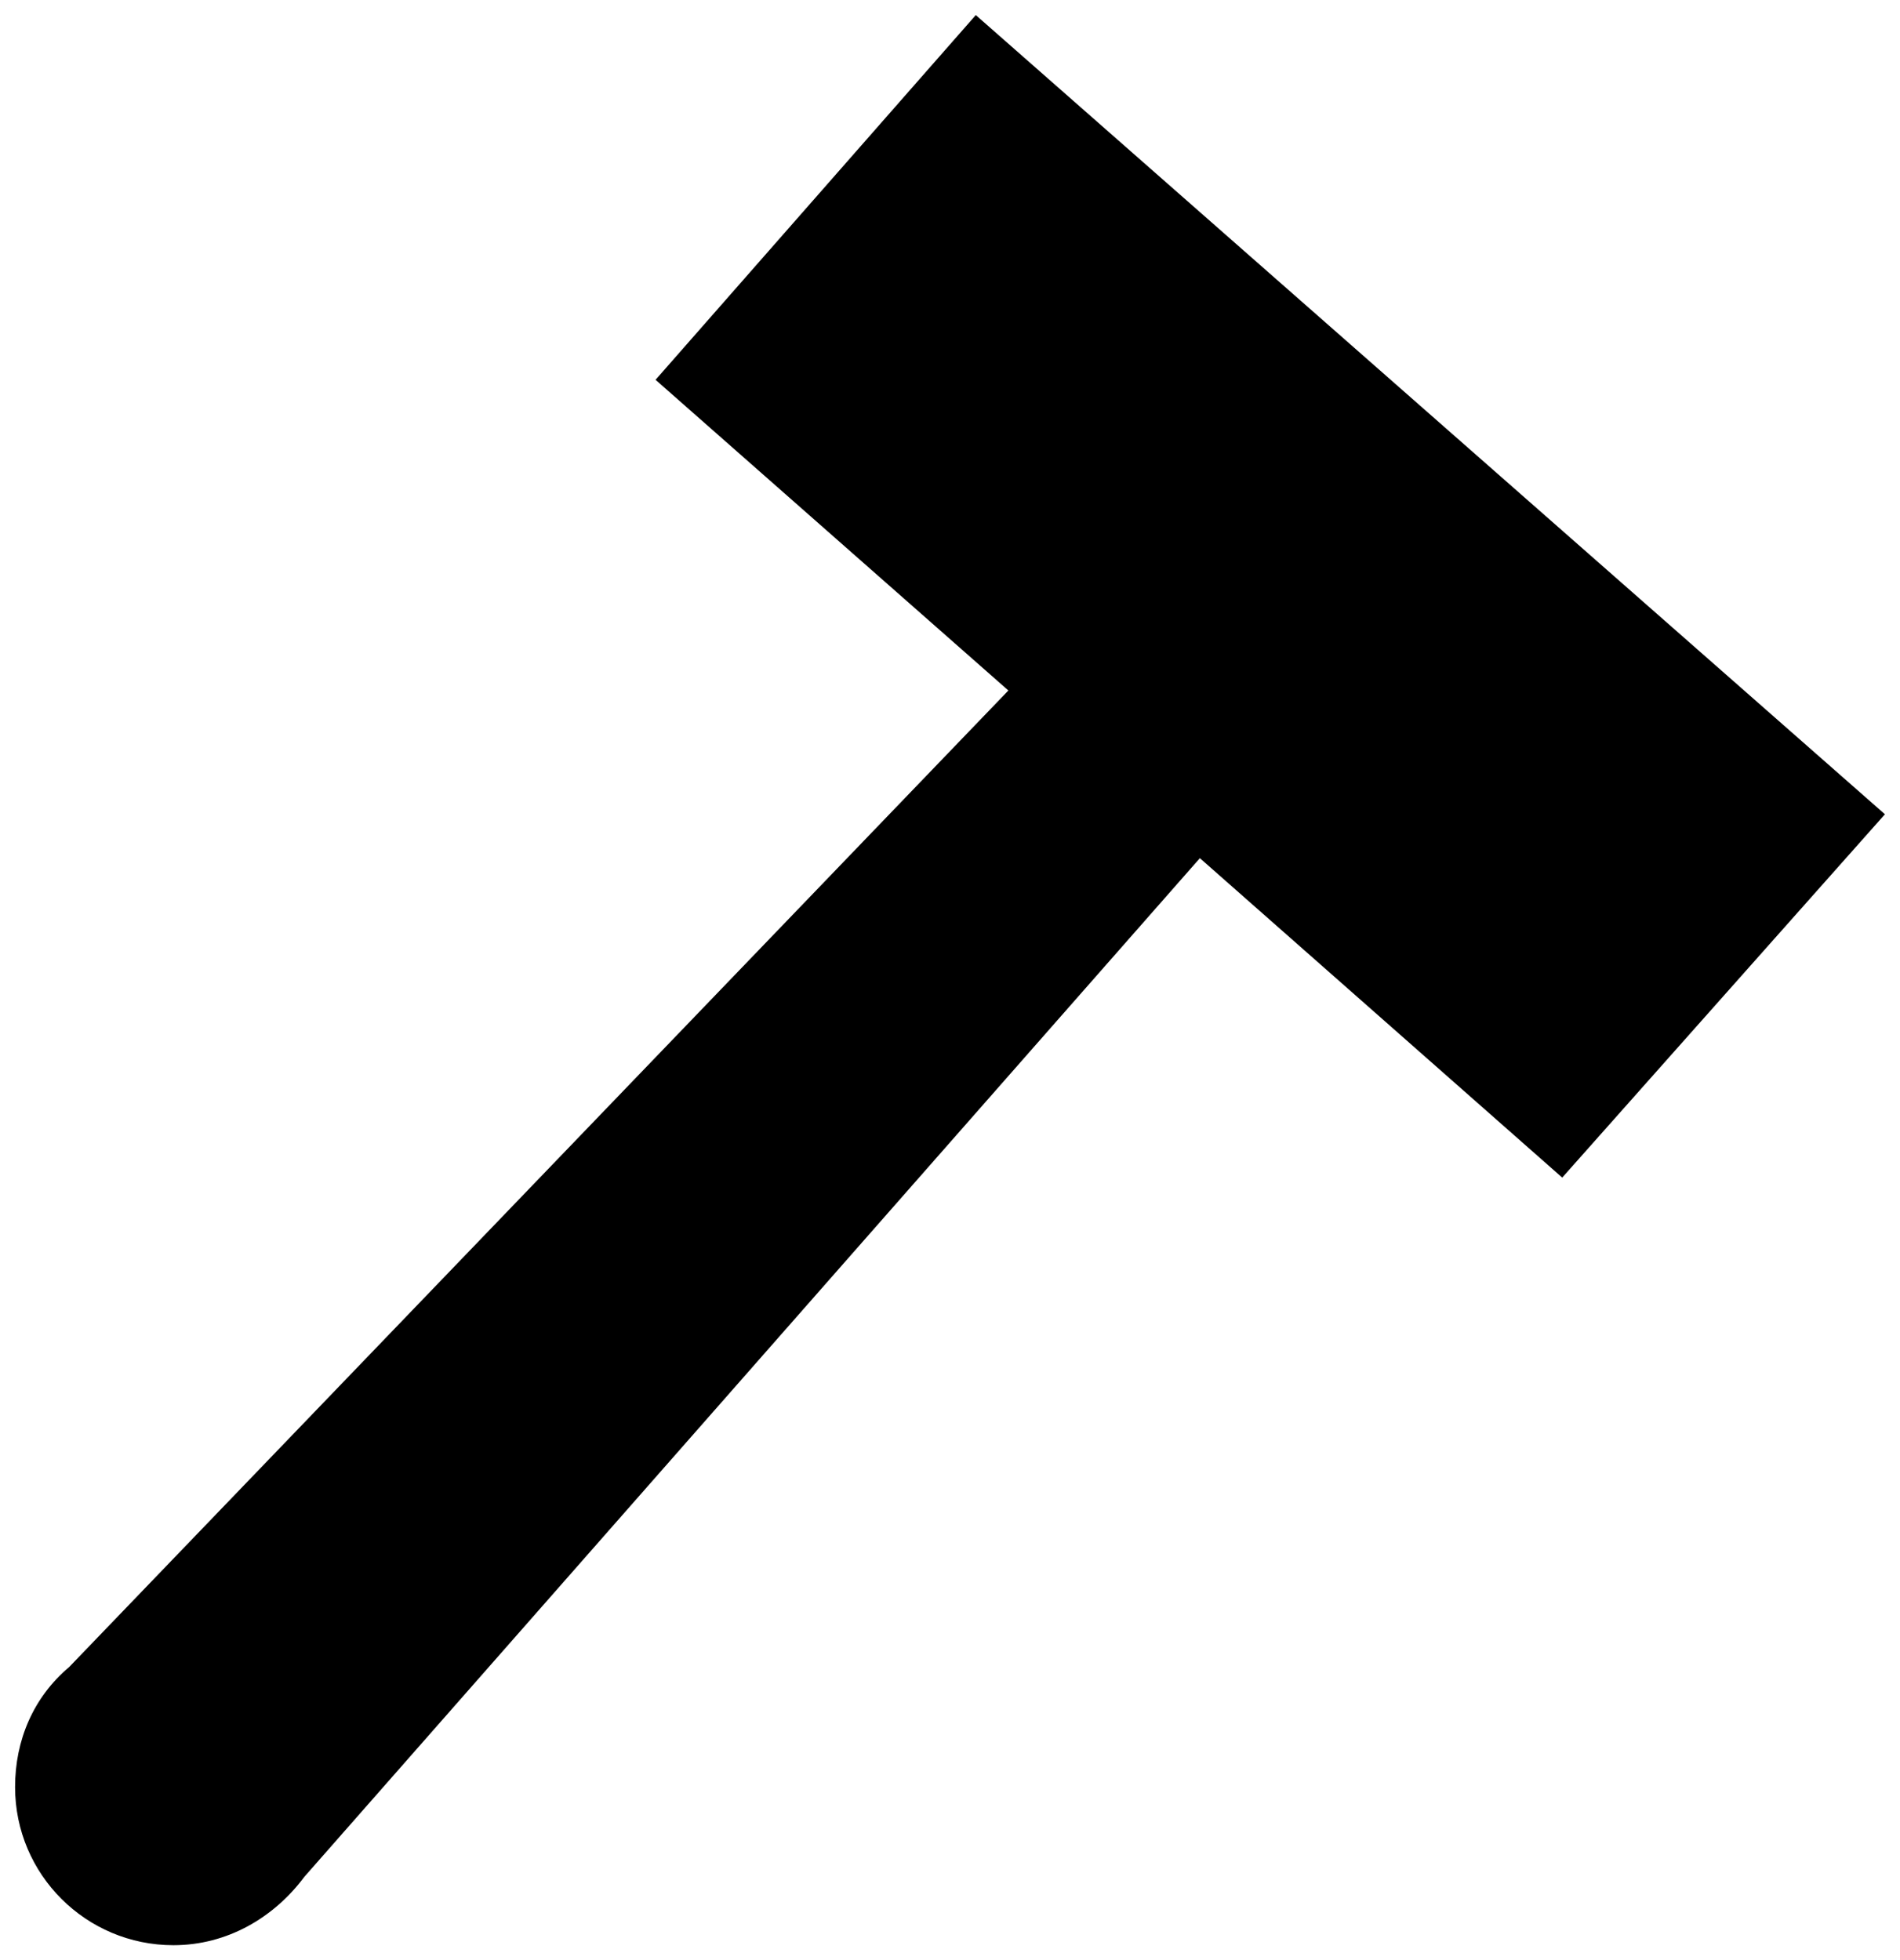 <?xml version="1.0" encoding="utf-8"?>
<!-- Uploaded to SVGRepo https://www.svgrepo.com -->
<svg version="1.1" id="Layer_1" xmlns="http://www.w3.org/2000/svg" xmlns:xlink="http://www.w3.org/1999/xlink" x="0px" y="0px"
	 width="252px" height="260px" viewBox="0 0 252 260" enable-background="new 0 0 252 260" xml:space="preserve">
<path d="M159.141,113.822L207.2,156.19L250,108L129.42,2L86.947,50.375l46.795,41.209L9.167,221.112
	C4.424,225.117,2,230.808,2,237.026C2,248.619,11.407,258,23,258c7.167,0,13.358-3.69,17.363-9.065L159.141,113.822z"/>
</svg>
